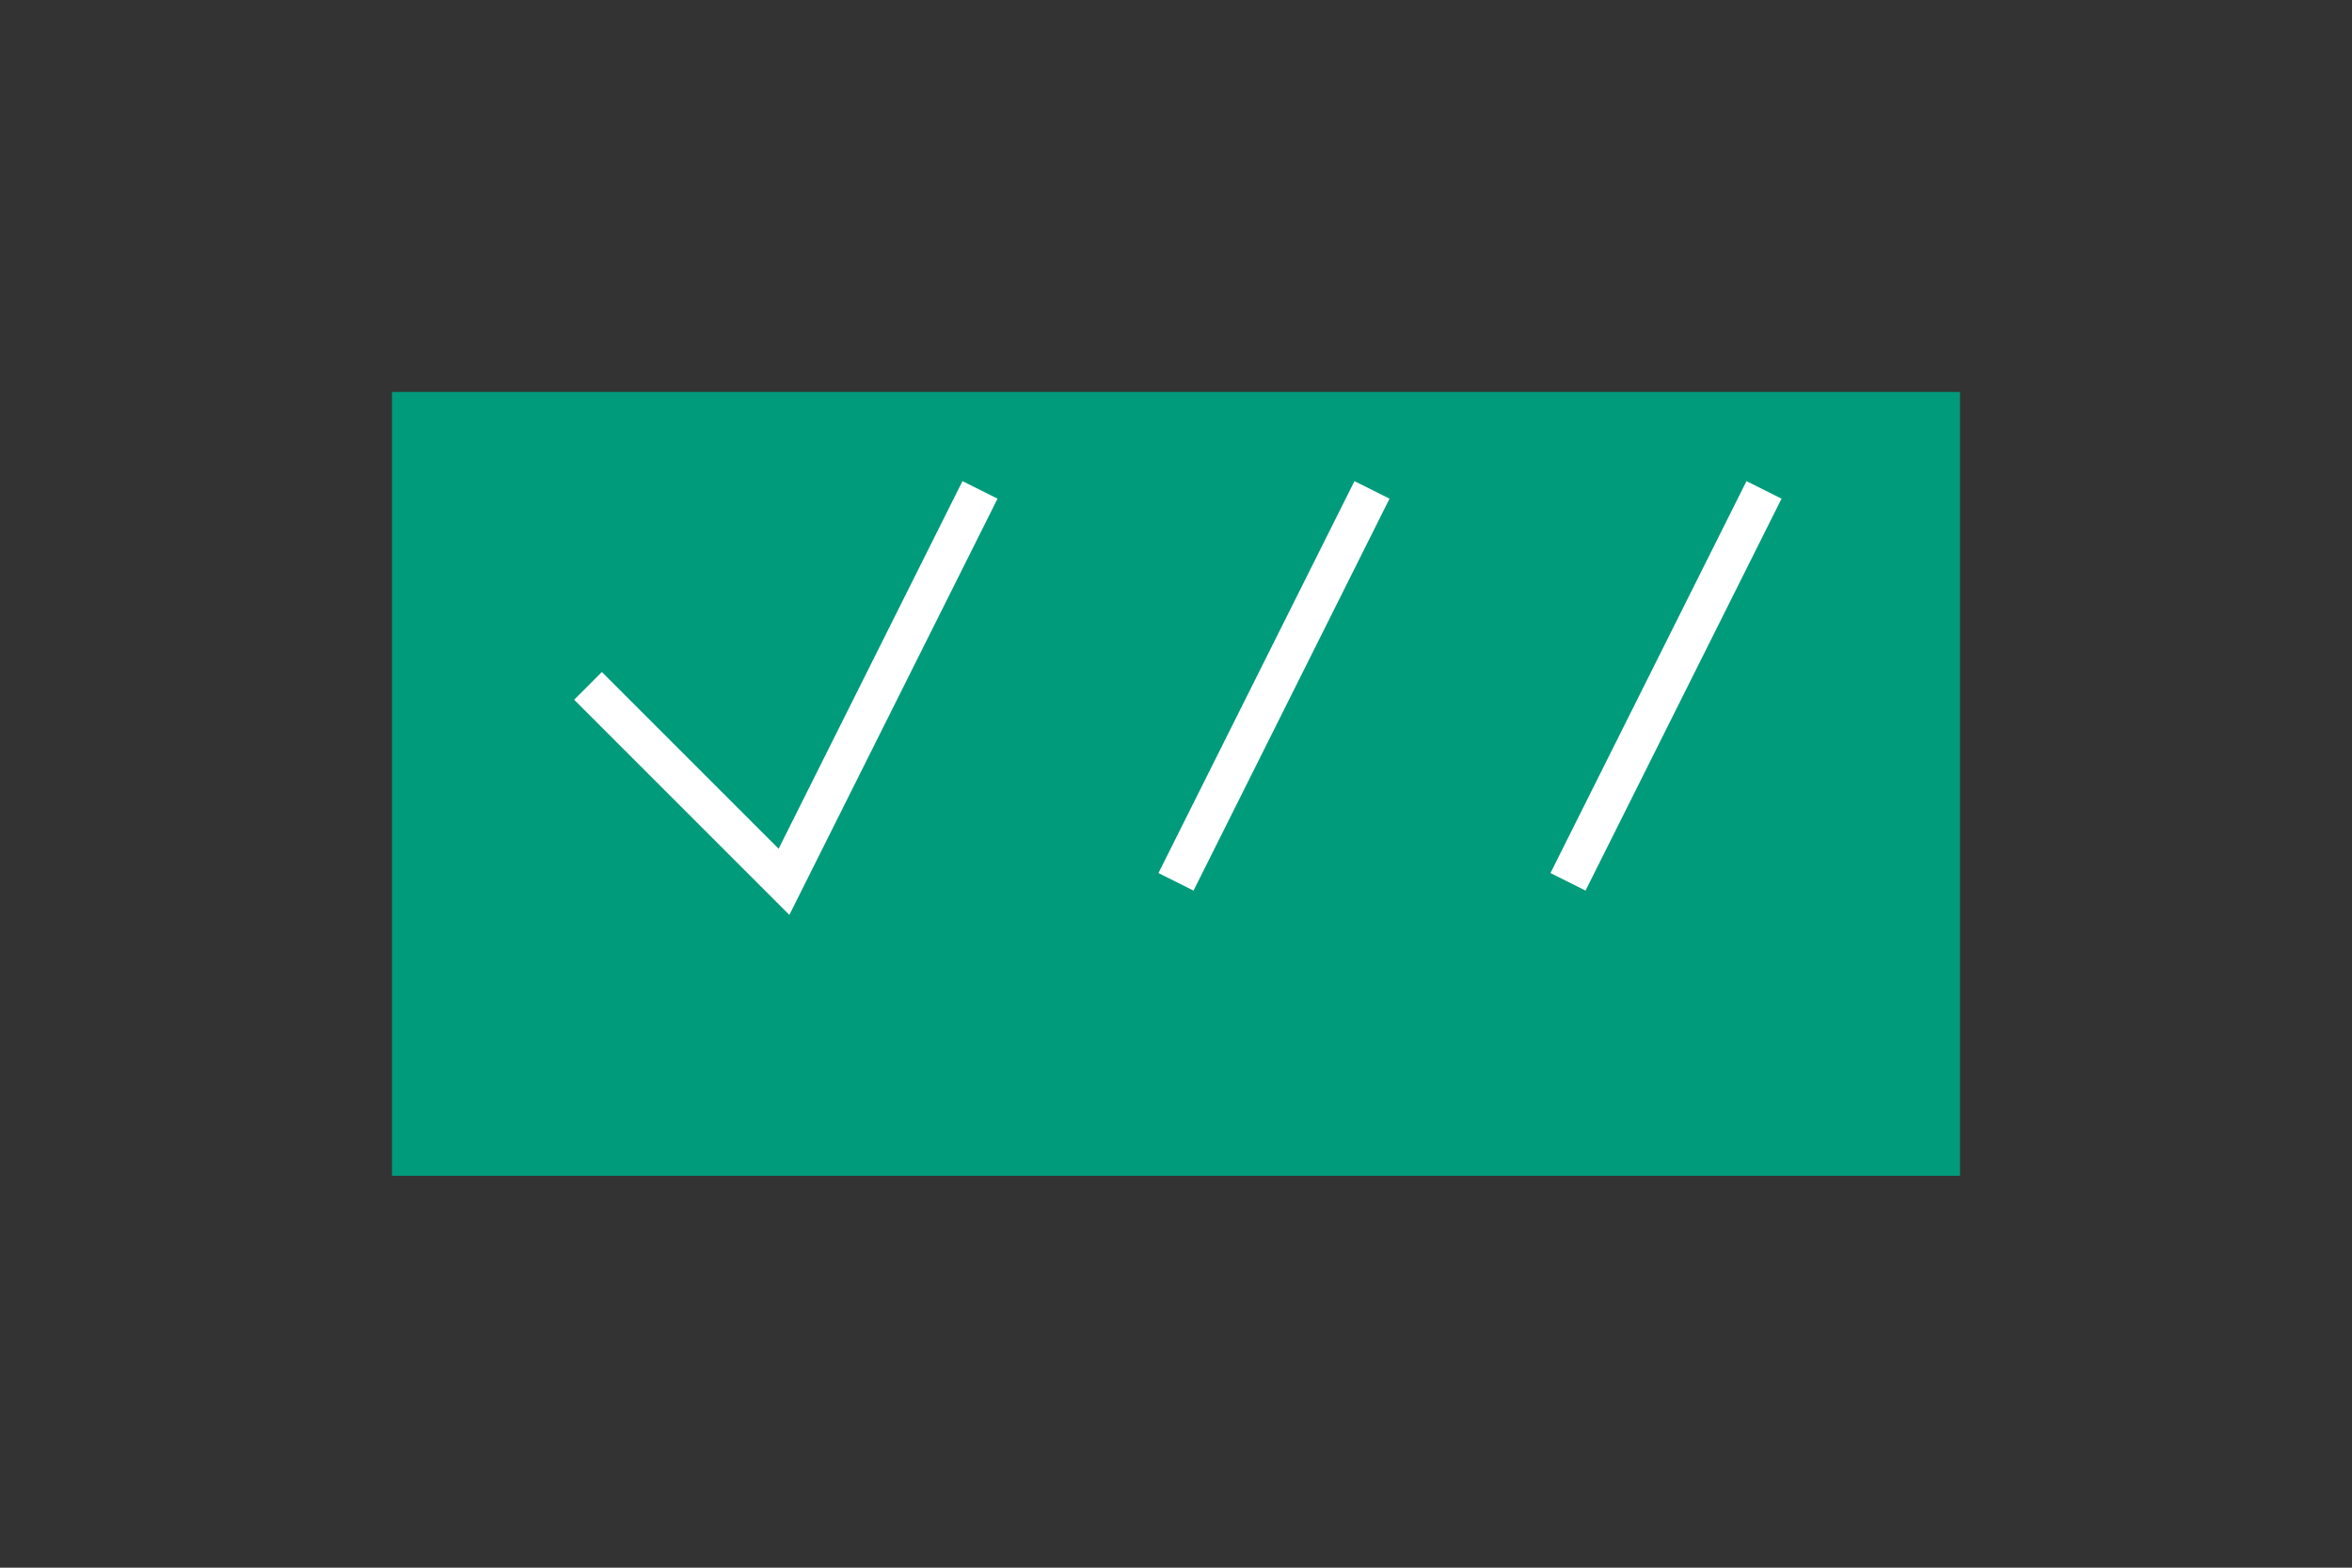 <svg xmlns="http://www.w3.org/2000/svg" width="120" height="80" viewBox="0 0 120 80">
  <rect x="0" y="0" width="120" height="80" fill="#333333" stroke="none"/>
  <rect x="20" y="20" width="80" height="40" fill="#009B7A"/>
  <path d="M30 35 L40 45 L50 25 M60 45 L70 25 M80 45 L90 25" stroke="white" stroke-width="2" fill="none"/>
</svg>